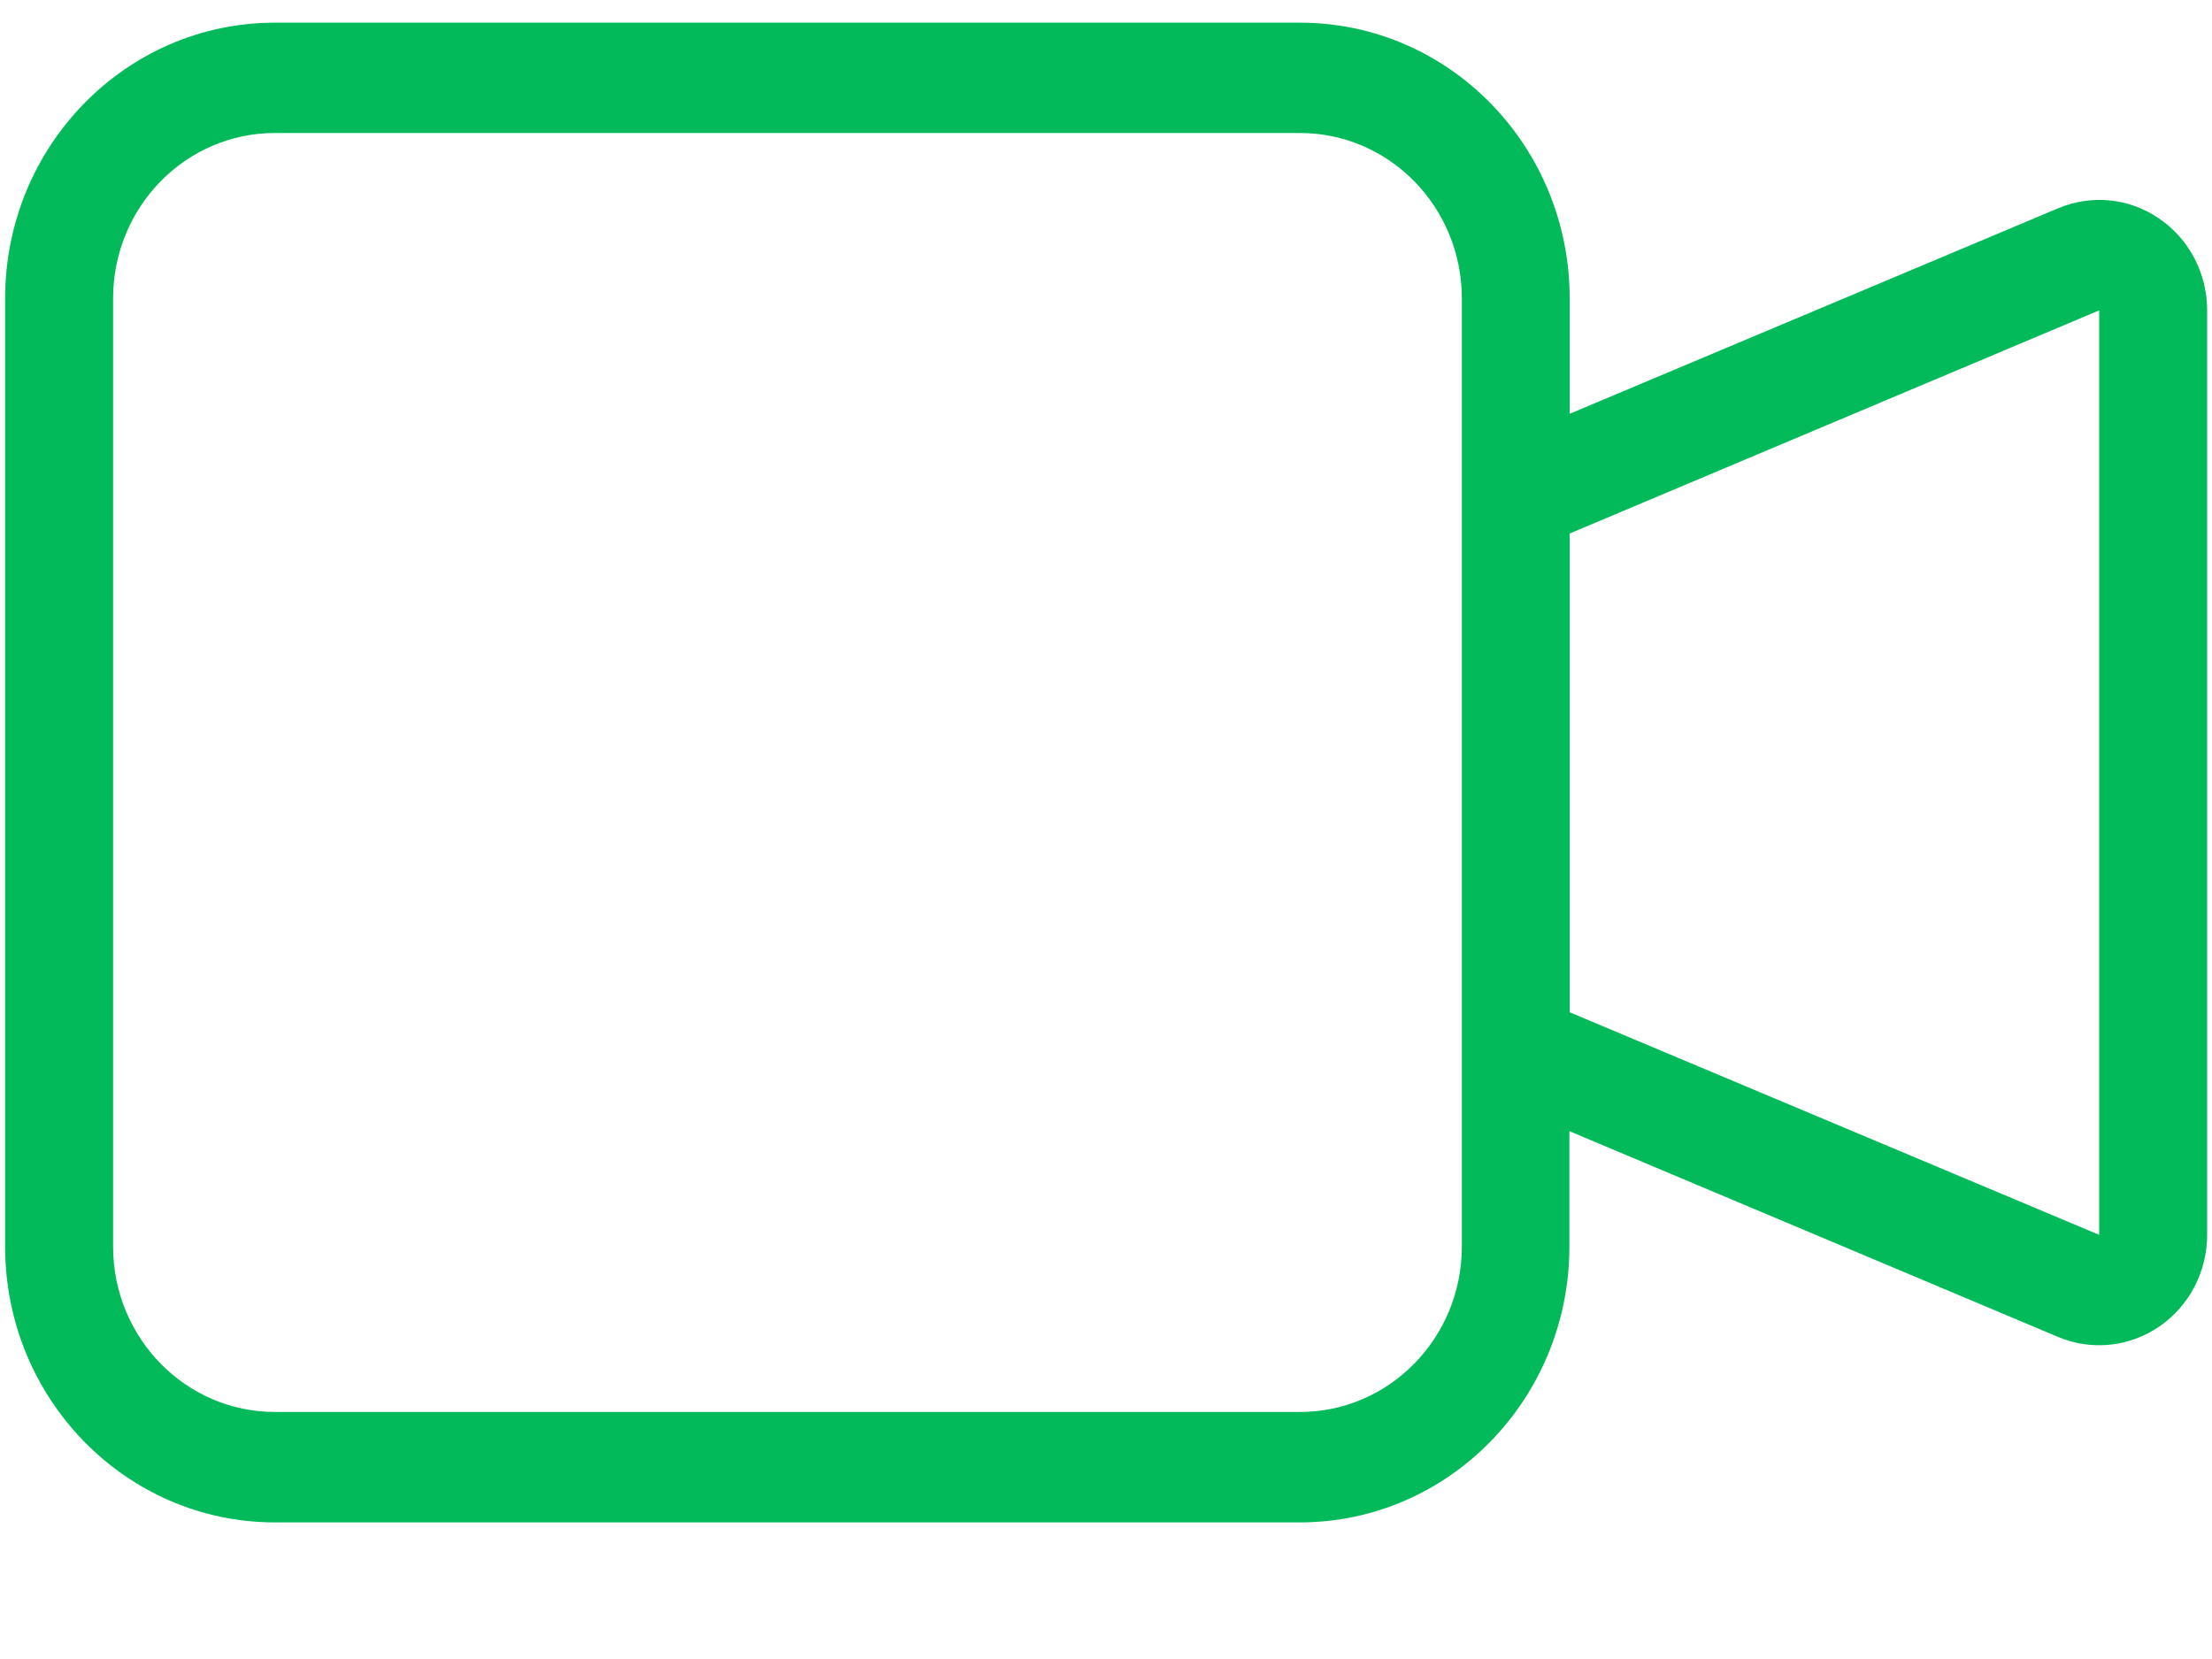 <svg width="16px" height="12px" viewBox="0 0 16 12" version="1.1" xmlns="http://www.w3.org/2000/svg" xmlns:xlink="http://www.w3.org/1999/xlink">
    <g id="Amit-Revised-Screens" stroke="none" stroke-width="1" fill="none" fill-rule="evenodd">
        <g id="Candidate_Web_My-Jobs_Hire_Interview-Tab" transform="translate(-687, -423)" fill="#02BA5A" fill-rule="nonzero">
            <g id="Group-9" transform="translate(677, 416)">
                <g id="noun_Video_1268996-Copy" transform="translate(10, 7)">
                    <path d="M1.986,11.012 L9.401,11.012 C10.479,11.012 11.352,10.118 11.352,9.016 L11.352,8.182 L14.888,9.671 C15.129,9.772 15.403,9.743 15.619,9.595 C15.835,9.447 15.965,9.198 15.965,8.932 L15.965,2.245 C15.965,1.978 15.835,1.729 15.618,1.581 C15.402,1.432 15.127,1.405 14.886,1.507 L11.354,2.993 L11.354,2.159 C11.354,1.057 10.481,0.164 9.403,0.164 L1.988,0.164 C0.911,0.164 0.037,1.057 0.037,2.159 L0.037,9.016 C0.037,10.117 0.909,11.01 1.986,11.012 Z M15.184,2.245 L15.184,8.932 L11.354,7.322 L11.354,3.859 L15.184,2.245 Z M0.818,2.159 C0.818,1.498 1.342,0.962 1.988,0.962 L9.403,0.962 C10.05,0.962 10.574,1.498 10.574,2.159 L10.574,9.016 C10.574,9.677 10.05,10.213 9.403,10.213 L1.988,10.213 C1.342,10.213 0.818,9.677 0.818,9.016 L0.818,2.159 Z" id="Shape"></path>
                </g>
            </g>
        </g>
    </g>
</svg>